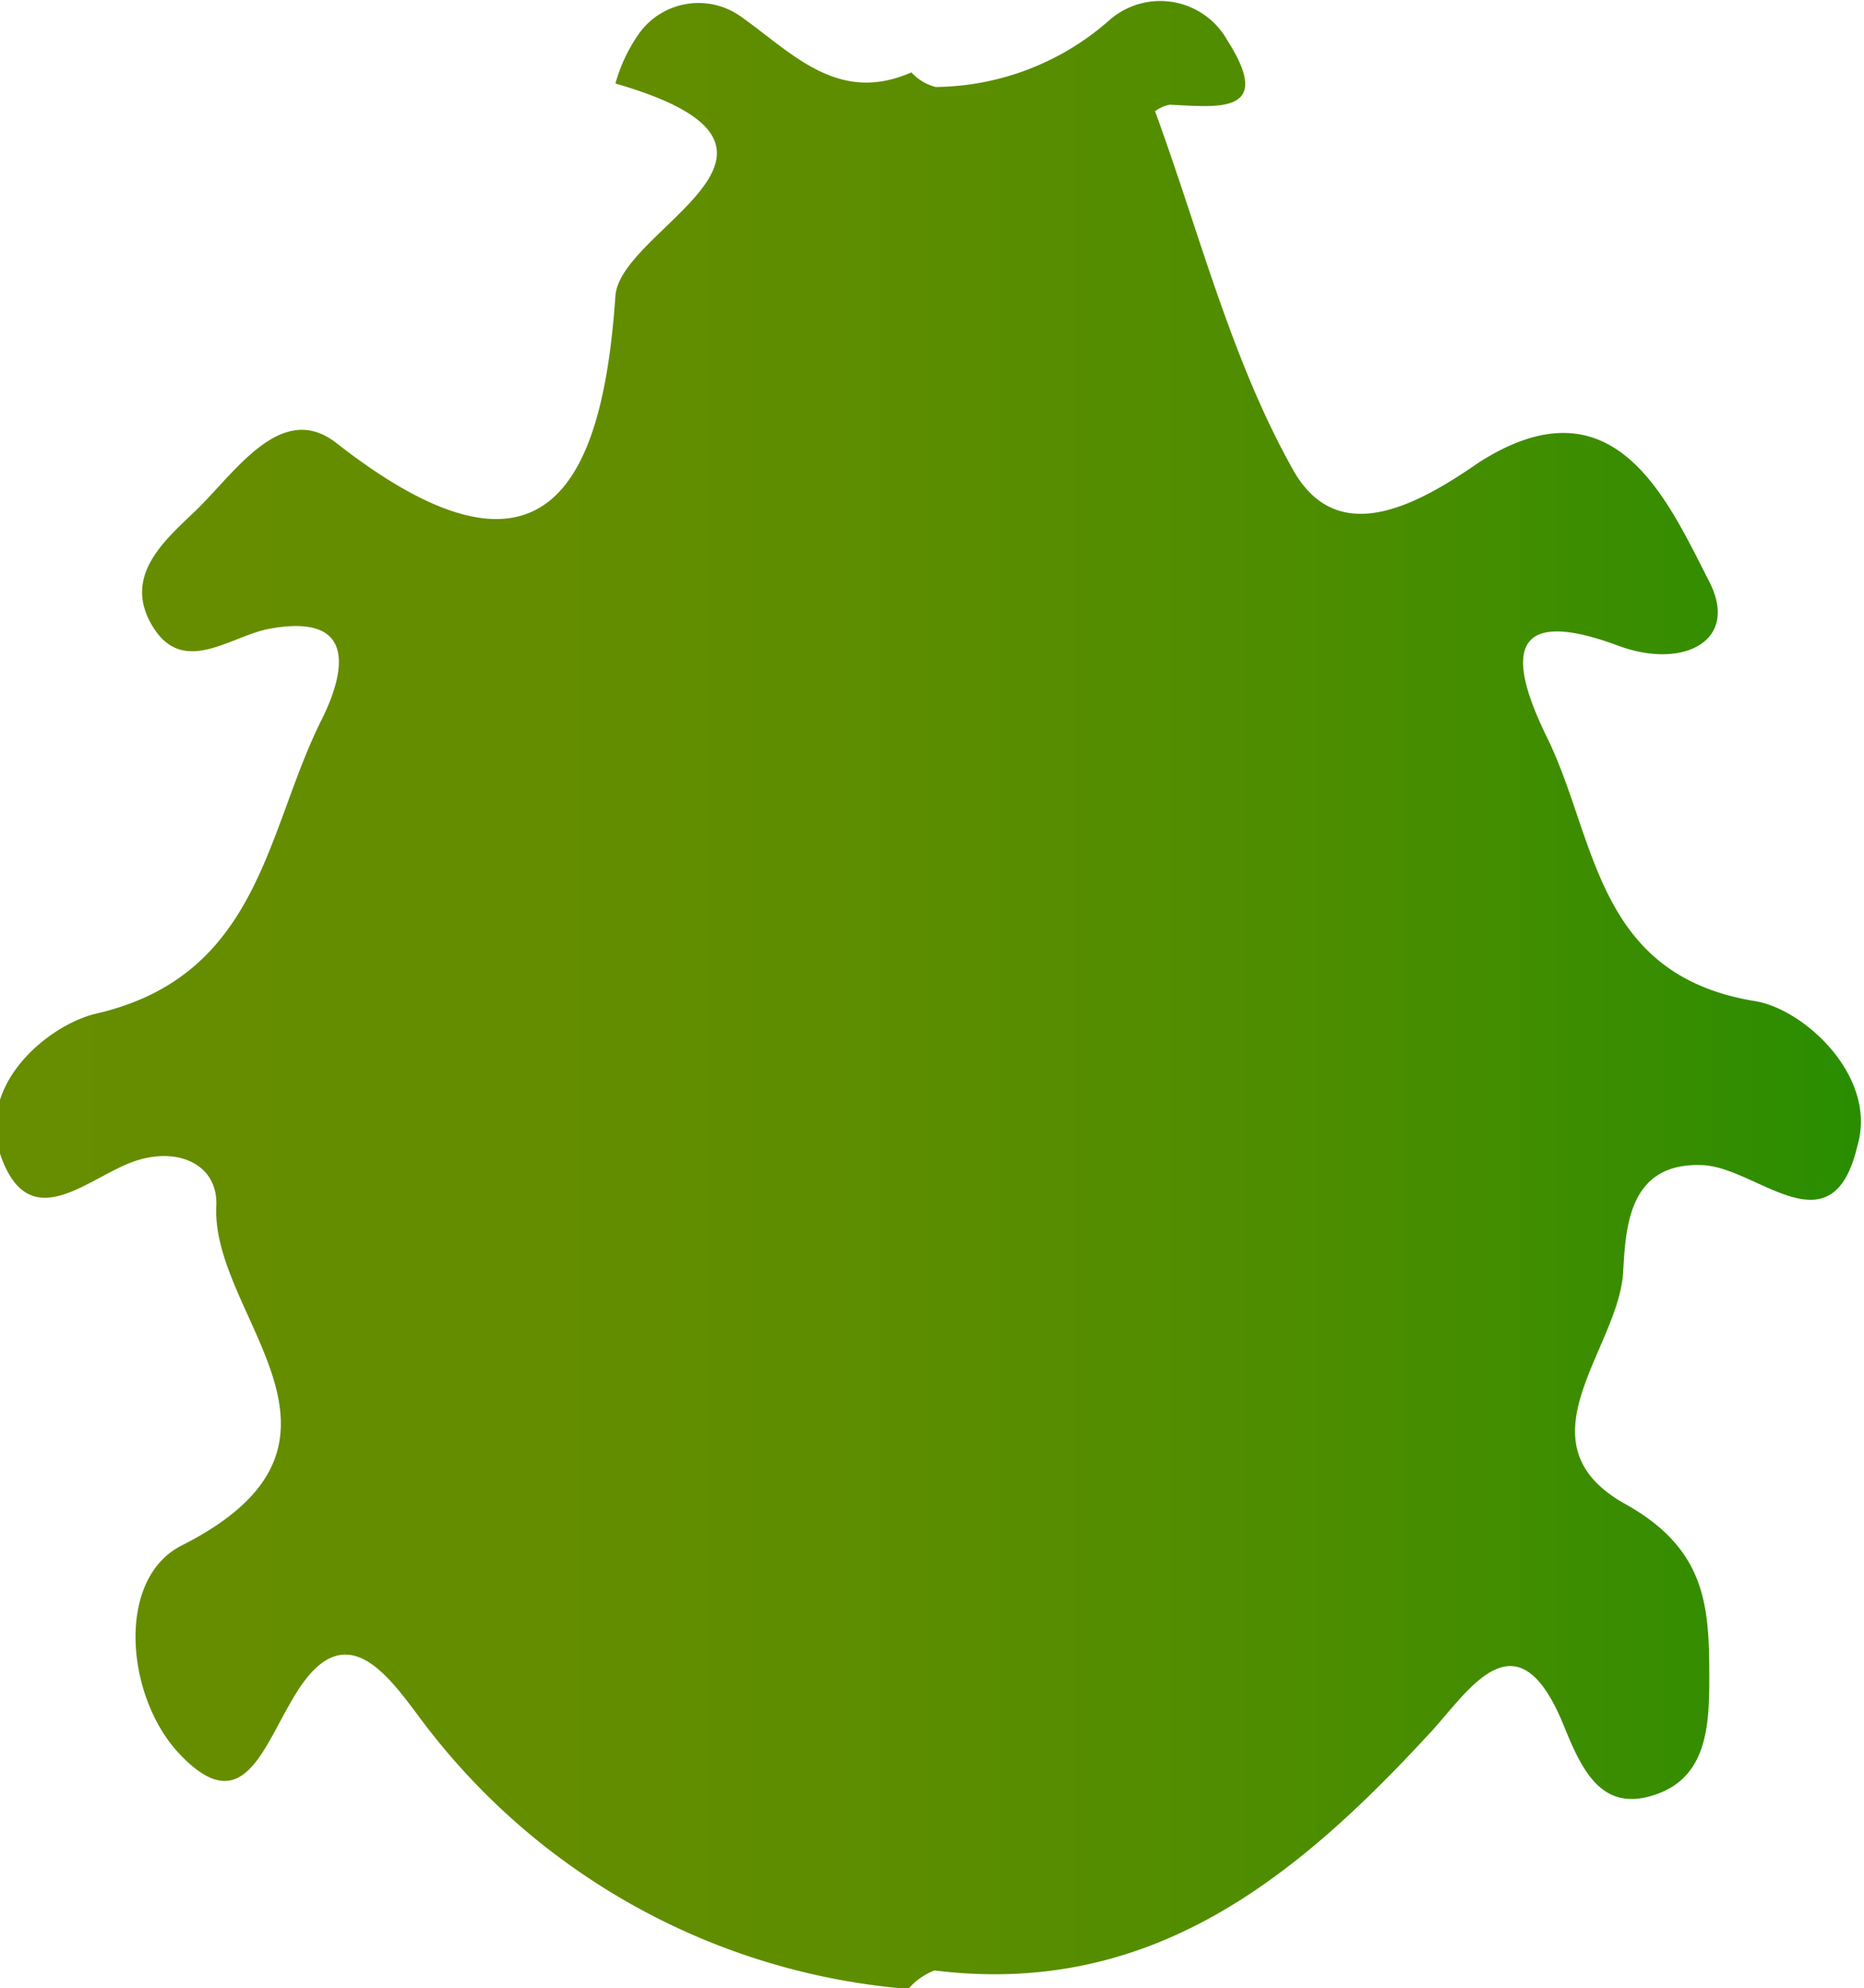 <svg id="Calque_1" data-name="Calque 1" xmlns="http://www.w3.org/2000/svg" xmlns:xlink="http://www.w3.org/1999/xlink" viewBox="0 0 48.43 51.65"><defs><style>.cls-1{fill:url(#Dégradé_sans_nom_73);}</style><linearGradient id="Dégradé_sans_nom_73" x1="31.35" y1="43.64" x2="79.78" y2="43.64" gradientUnits="userSpaceOnUse"><stop offset="0" stop-color="#678d00"/><stop offset="0.3" stop-color="#648d00"/><stop offset="0.53" stop-color="#5a8d00"/><stop offset="0.74" stop-color="#4a8d00"/><stop offset="0.93" stop-color="#338d00"/><stop offset="1" stop-color="#298d00"/></linearGradient></defs><title>picto_insecte</title><path class="cls-1" d="M76.9,43.82c-4.12-.7-4.07-4.24-5.36-6.85-.88-1.8-1.24-3.53,1.87-2.37,1.65.61,3.16-.11,2.34-1.69-1.09-2.12-2.47-5.34-6-3.06C68.09,31,66.14,32,65,30.12c-1.65-2.89-2.48-6.25-3.64-9.41a.9.9,0,0,1,.38-.17c1.2.05,2.75.29,1.5-1.67a2,2,0,0,0-3.05-.54,6.92,6.92,0,0,1-4.53,1.75,1.28,1.28,0,0,1-.63-.38c-1.91.84-3.09-.5-4.43-1.45a1.9,1.9,0,0,0-2.66.46,4.2,4.2,0,0,0-.6,1.28c5.86,1.69.14,3.74,0,5.51-.32,4.68-1.71,8.16-7.25,3.83-1.43-1.12-2.63.77-3.67,1.77-.83.79-1.89,1.71-1.1,3s2,.26,3,.06c2.33-.44,2,1.12,1.39,2.35-1.45,2.88-1.59,6.65-5.85,7.64-1.2.27-3.2,1.84-2.46,3.78s2.16.56,3.33.1,2.29,0,2.24,1.12c-.14,2.9,4.4,6.14-.9,8.82-1.72.87-1.45,3.93-.07,5.4,1.66,1.77,2.17-.13,3-1.49,1.29-2.17,2.4-.58,3.29.61a17.57,17.57,0,0,0,12.66,7,1.69,1.69,0,0,1,.68-.48c5.65.7,9.43-2.43,12.92-6.22,1-1.1,2.23-3.1,3.43-.14.48,1.18,1,2.3,2.44,1.77,1.28-.47,1.34-1.78,1.34-3,0-1.84-.06-3.34-2.17-4.52-2.85-1.58-.21-4-.07-6,.07-1.14.11-2.91,2.09-2.81,1.42.08,3.35,2.28,4-.51C80.14,45.79,78.21,44,76.9,43.82Z" transform="translate(-31.35 -17.82)"/></svg>